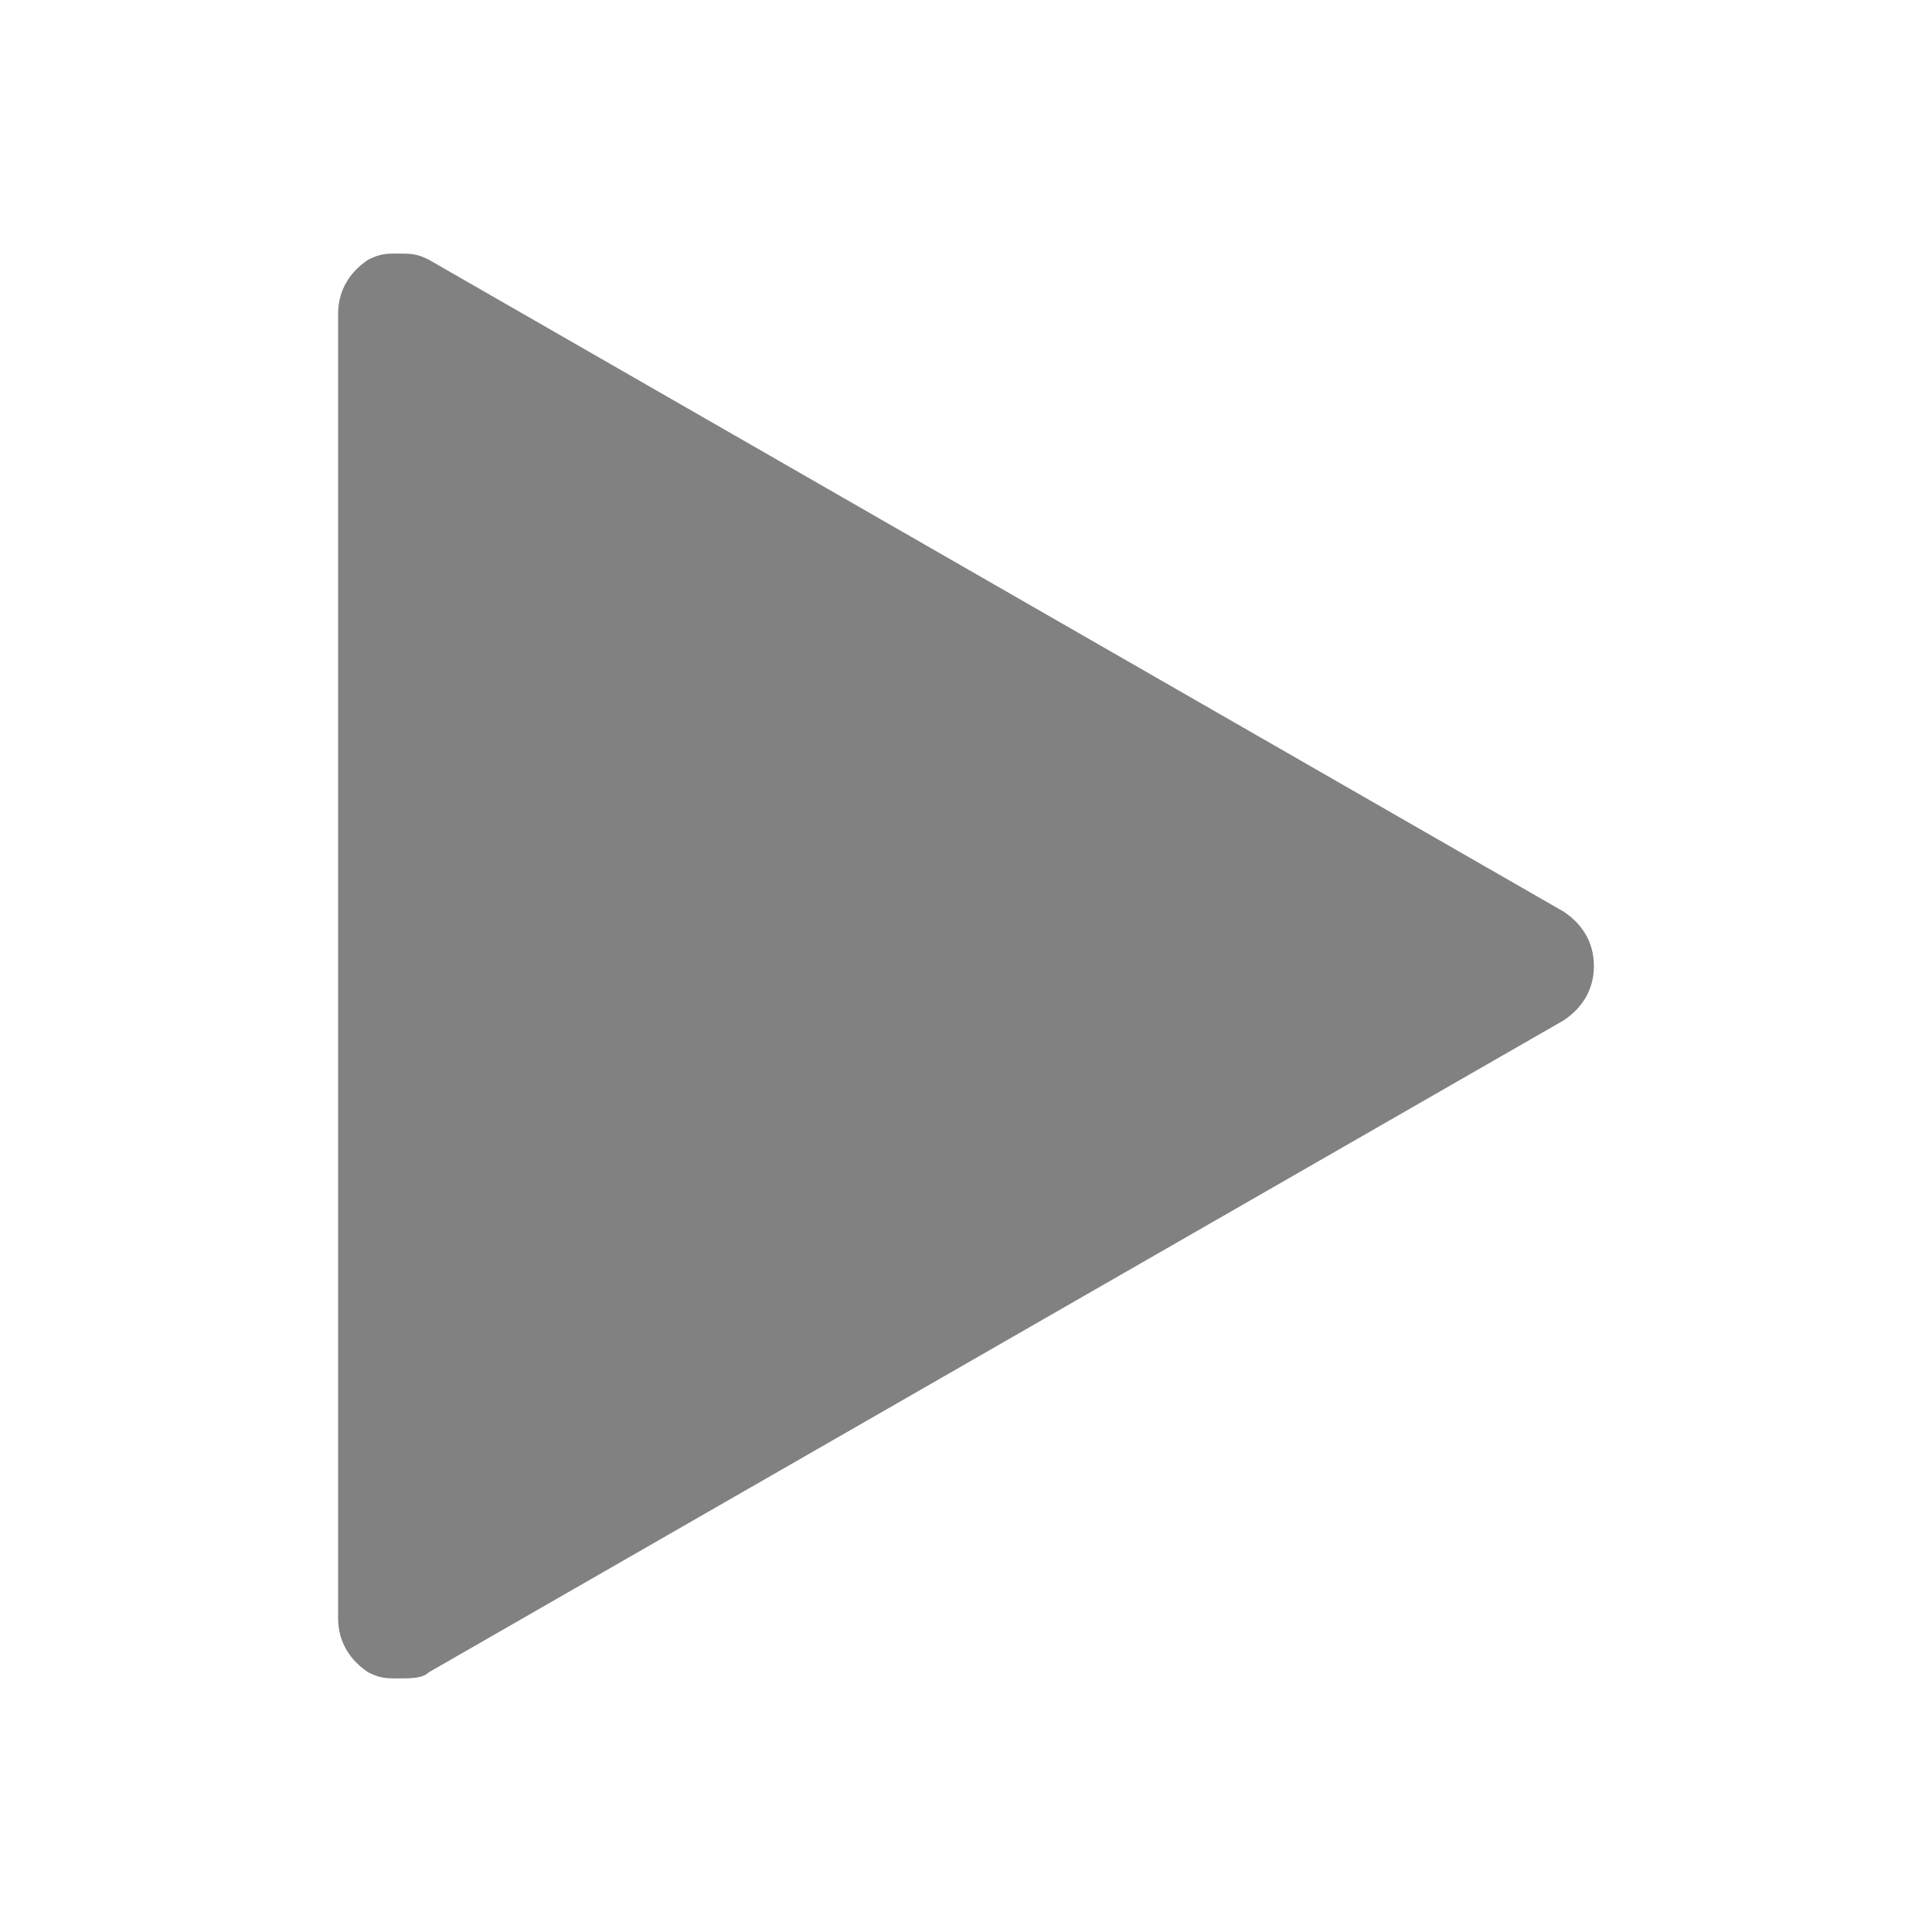 <?xml version="1.0" encoding="utf-8"?>
<!-- Generator: Adobe Illustrator 16.0.0, SVG Export Plug-In . SVG Version: 6.00 Build 0)  -->
<!DOCTYPE svg PUBLIC "-//W3C//DTD SVG 1.1//EN" "http://www.w3.org/Graphics/SVG/1.1/DTD/svg11.dtd">
<svg version="1.1" id="Layer_1" xmlns="http://www.w3.org/2000/svg" xmlns:xlink="http://www.w3.org/1999/xlink" x="0px" y="0px"
	 width="32px" height="32px" viewBox="0 0 32 32" enable-background="new 0 0 32 32" xml:space="preserve">
<g id="insérer" display="none">
	<g display="inline">
		<path fill="#00529C" d="M89.2,44.8H52.5c-3.2,0-5.8,2.6-5.8,5.8c0,3.2,2.6,5.8,5.8,5.8h36.7c3.2,0,5.8-2.6,5.8-5.8
			C94.9,47.3,92.4,44.8,89.2,44.8z"/>
		<path fill="#00529C" d="M76.6,68.9V32.2c0-3.2-2.6-5.8-5.8-5.8S65,29,65,32.2v36.7c0,3.2,2.6,5.8,5.8,5.8
			C74,74.6,76.6,72,76.6,68.9z"/>
	</g>
</g>
<g id="connexion" display="none">
	<g display="inline">
		<g>
			<path fill="#00529C" d="M80.4,42.9v-8.2c0-4.6-4.3-8.4-9.6-8.4s-9.6,3.8-9.6,8.4v8.2c-5.6,2.1-9.6,7.4-9.6,13.6v2
				c0,8.1,6.7,14.6,15,14.6H75c8.3,0,15-6.5,15-14.6v-2C90,50.3,86,45,80.4,42.9z M65.7,35.1c0-2.5,2.3-4.5,5.2-4.5
				c2.9,0,5.2,2,5.2,4.5V42c-0.3,0-0.7,0-1,0h-8.3c-0.3,0-0.7,0-1,0L65.7,35.1L65.7,35.1z M82.3,62.4c0,1.6-1.6,3-3.6,3H63
				c-2,0-3.6-1.3-3.6-3v-9.9c0-1.6,1.6-3,3.6-3h15.7c2,0,3.6,1.3,3.6,3V62.4L82.3,62.4z"/>
			<path fill="#00529C" d="M74,54.6c0-1.7-1.4-3.2-3.2-3.2s-3.2,1.4-3.2,3.2c0,1.1,0.6,2.1,1.5,2.7v5l0,0l0,0l0,0l0,0
				c0,0.6,0.8,1,1.7,1c0.9,0,1.7-0.5,1.7-1l0,0v-5.1C73.5,56.7,74,55.8,74,54.6z"/>
		</g>
	</g>
</g>
<g id="categorie_1_" display="none">
	<g display="inline">
		<g>
			<circle fill="#00529C" cx="51.5" cy="64.7" r="5.7"/>
			<path fill="#00529C" d="M60.5,64.7c0,3.1,2.5,5.6,5.6,5.7v0.1h22.4v-0.1c3.1-0.1,5.5-2.6,5.5-5.7c0-3.1-2.4-5.6-5.5-5.7l0,0h-0.2
				h-0.1h-0.1H66.4h-0.1h-0.1h-0.1l0,0C63,59.1,60.5,61.6,60.5,64.7z"/>
		</g>
	</g>
</g>
<path display="none" fill="#00529C" d="M93.2,67.3L82.6,56.5l-0.9-0.9c1.7-2.9,2.7-6.2,2.7-9.8c0-10.5-8.5-19-19-19s-19,8.5-19,19
	s8.5,19,19,19c3.8,0,7.3-1.1,10.3-3l0.7,0.8L87,73.4c1.7,1.7,4.4,1.7,6.1,0.1C94.8,71.8,94.9,69,93.2,67.3z M54.2,45.8
	c0-6.2,5-11.2,11.2-11.2c6.2,0,11.2,5,11.2,11.2S71.6,57,65.4,57C59.2,57,54.2,52,54.2,45.8z"/>
<path fill="#818181" d="M6.6,27.8c-0.2,0-0.3,0-0.5-0.1c-0.3-0.2-0.5-0.5-0.5-0.9V5.2c0-0.4,0.2-0.7,0.5-0.9
	c0.2-0.1,0.3-0.1,0.5-0.1s0.3,0,0.5,0.1l18.8,10.8c0.3,0.2,0.5,0.5,0.5,0.9s-0.2,0.7-0.5,0.9L7.1,27.7C7,27.8,6.8,27.8,6.6,27.8z"/>
</svg>
